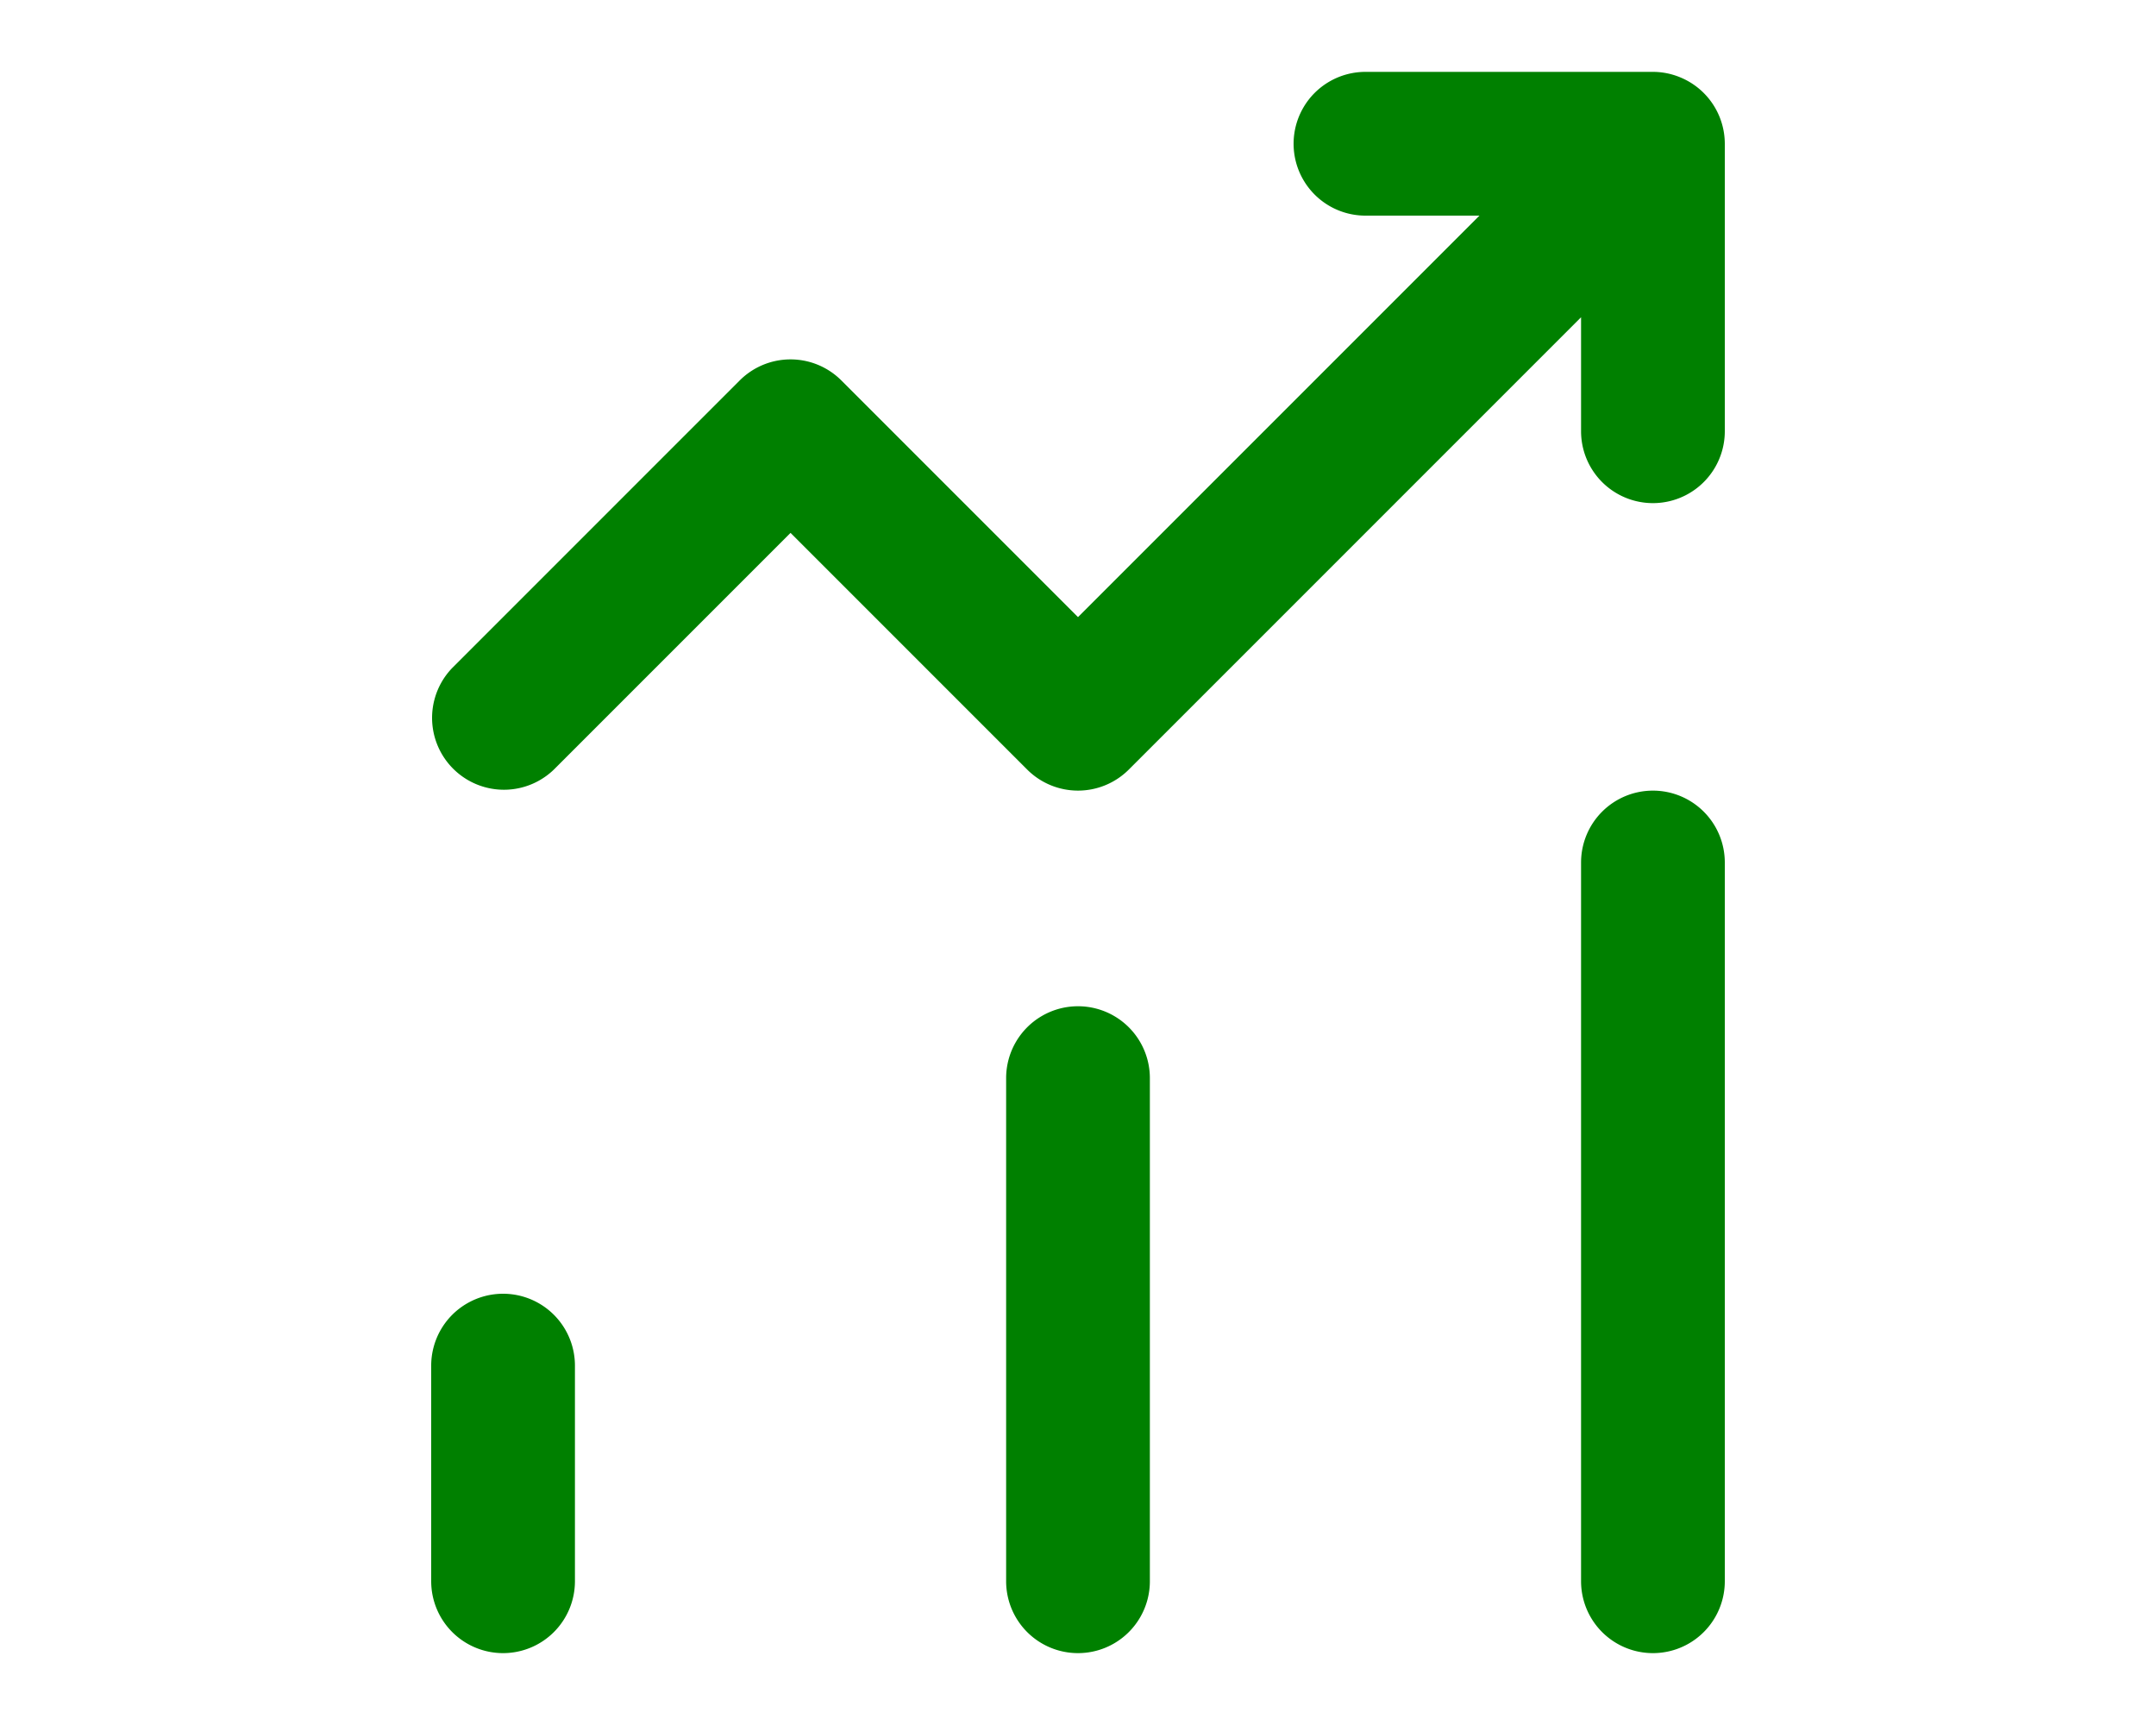 <?xml version="1.0" encoding="utf-8"?><!-- Uploaded to: SVG Repo, www.svgrepo.com, Generator: SVG Repo Mixer Tools -->
<svg fill="green" width="25px" height="20px" viewBox="0 0 24 24" xmlns="http://www.w3.org/2000/svg"><path d="M4,23a1,1,0,0,1-1-1V19a1,1,0,0,1,2,0v3A1,1,0,0,1,4,23Zm9-1V15a1,1,0,0,0-2,0v7a1,1,0,0,0,2,0Zm7-11a1,1,0,0,0-1,1V22a1,1,0,0,0,2,0V12A1,1,0,0,0,20,11Zm.382-9.923A.991.991,0,0,0,20,1H16a1,1,0,0,0,0,2h1.586L12,8.586,8.707,5.293a1,1,0,0,0-1.414,0l-4,4a1,1,0,0,0,1.414,1.414L8,7.414l3.293,3.293a1,1,0,0,0,1.414,0L19,4.414V6a1,1,0,0,0,2,0V2a1,1,0,0,0-.618-.923Z"/></svg>